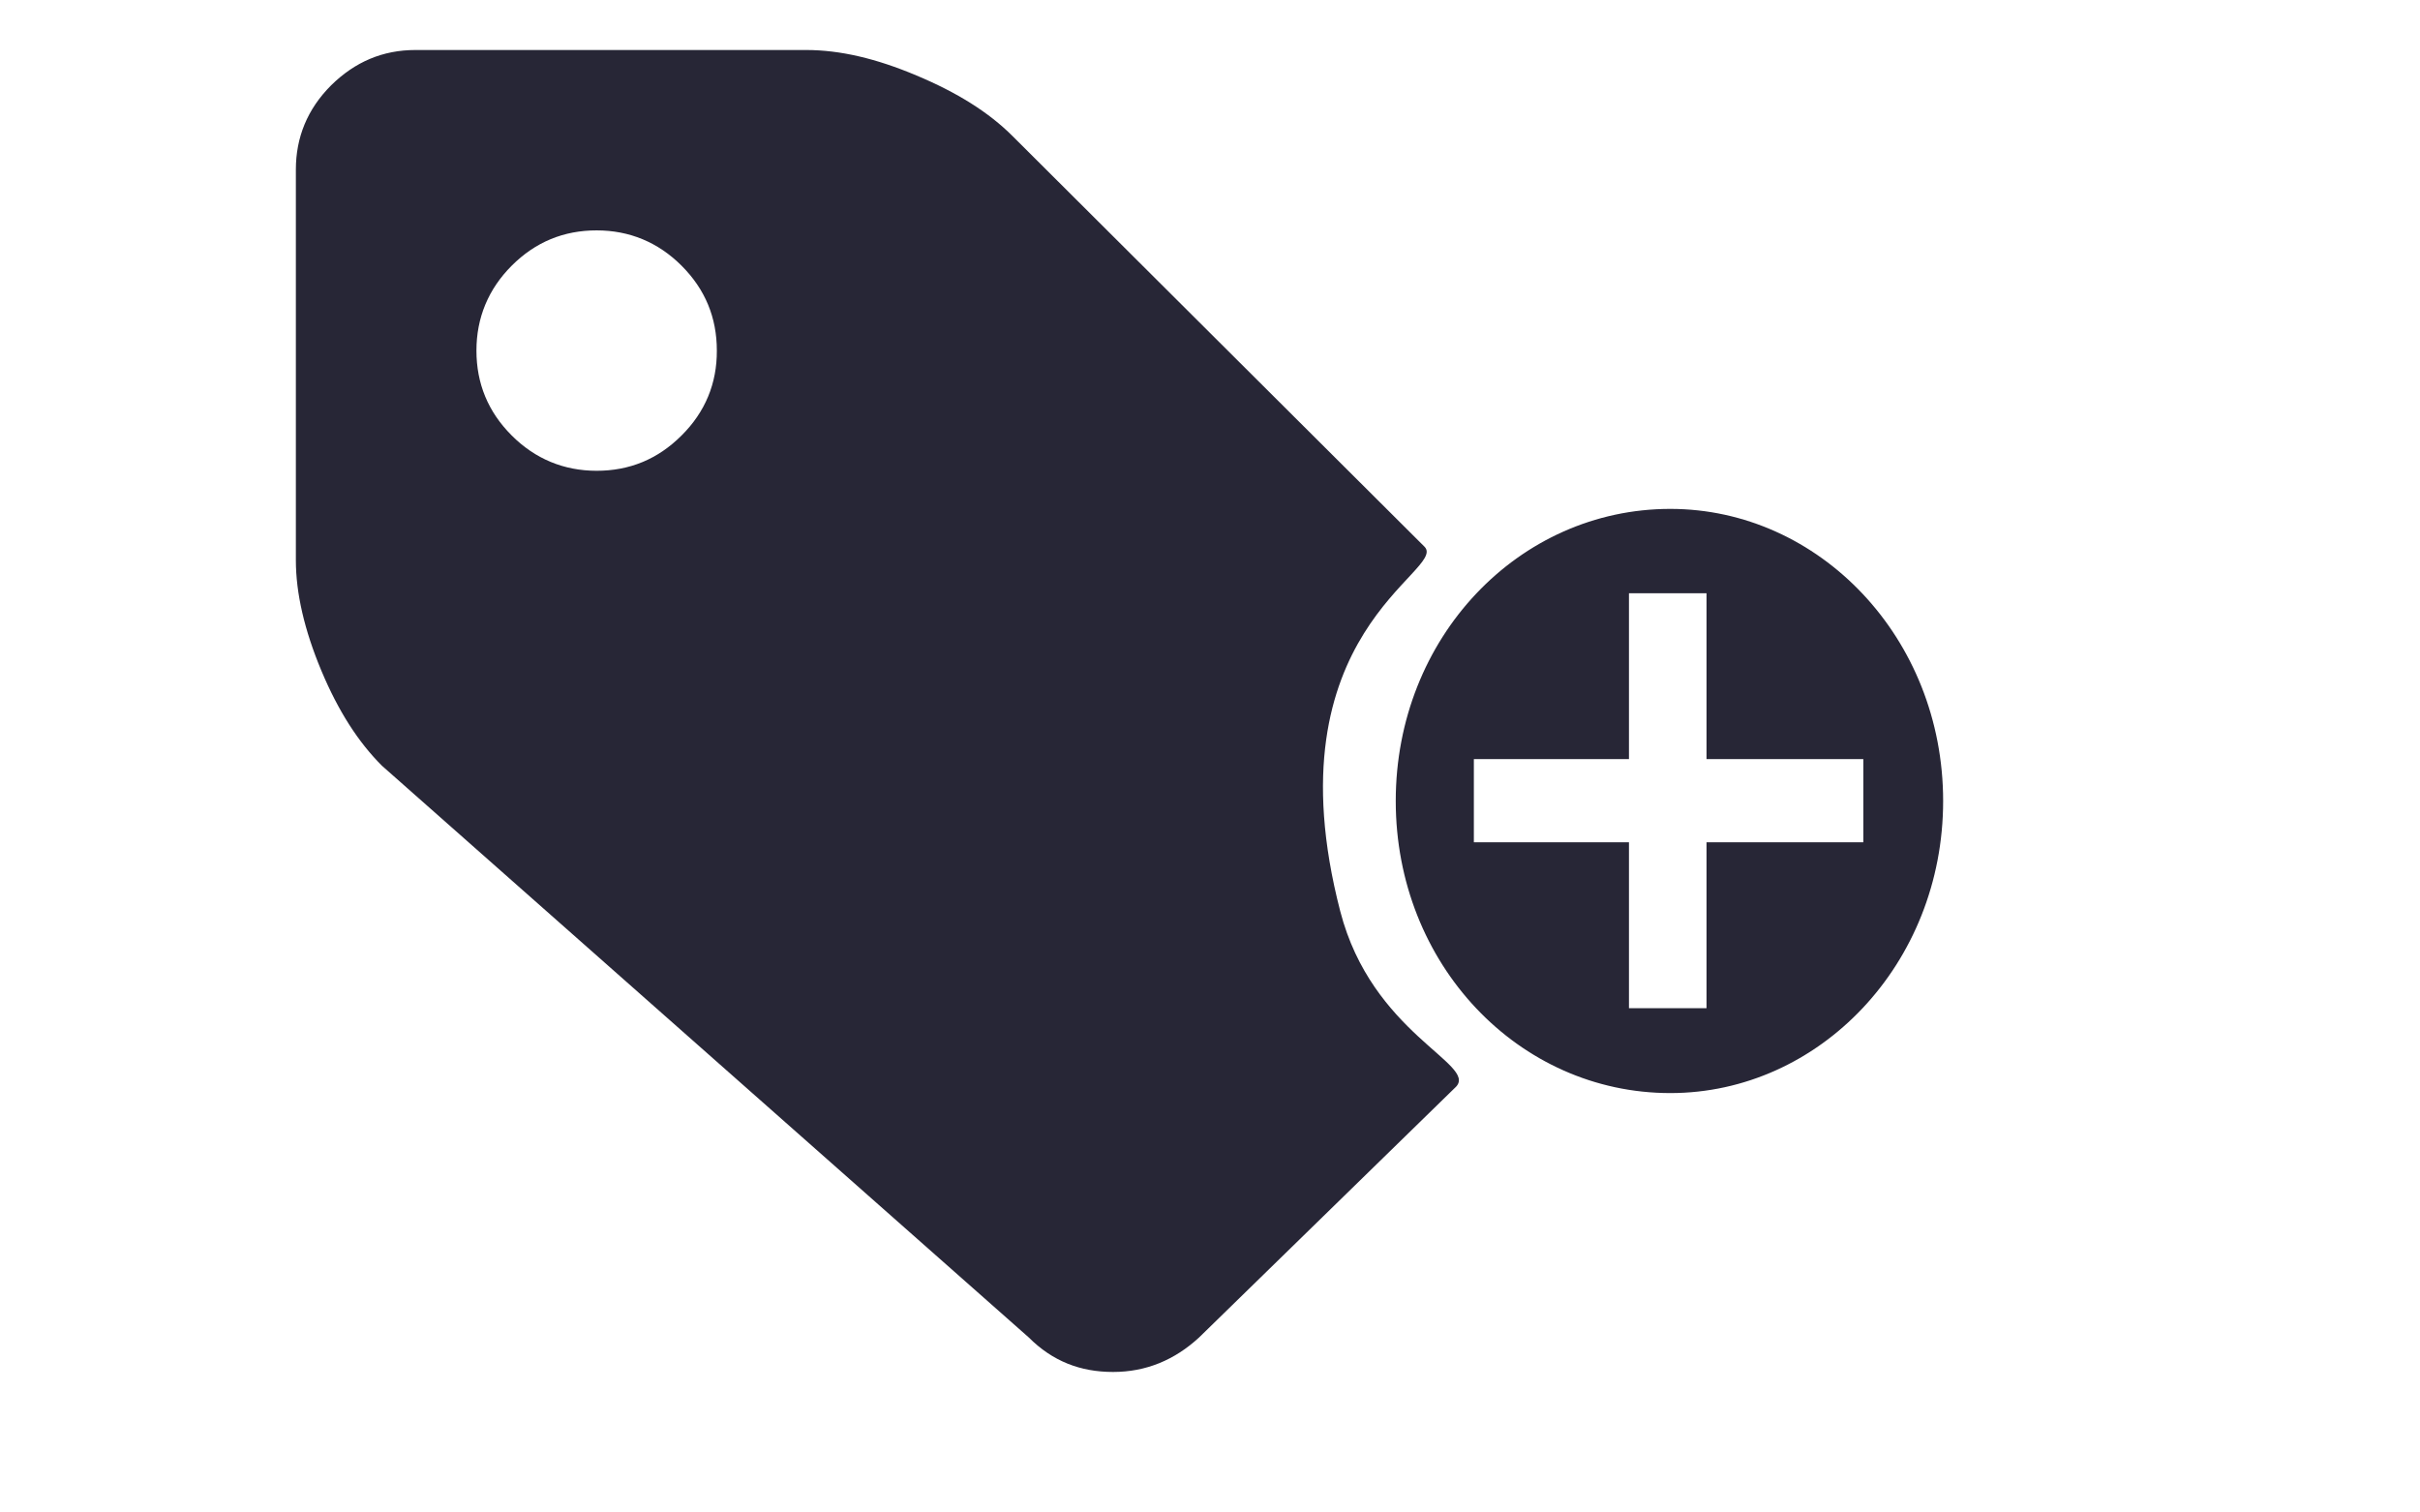<?xml version="1.0" standalone="no"?><!DOCTYPE svg PUBLIC "-//W3C//DTD SVG 1.1//EN" "http://www.w3.org/Graphics/SVG/1.1/DTD/svg11.dtd"><svg width="320.117" height="200" viewBox="0 0 320.117 200" version="1.1" xmlns="http://www.w3.org/2000/svg" xmlns:xlink="http://www.w3.org/1999/xlink"><defs><style type="text/css"><![CDATA[
@font-face { font-family: ifont; src: url("//at.alicdn.com/t/font_1442373896_4754455.eot?#iefix") format("embedded-opentype"), url("//at.alicdn.com/t/font_1442373896_4754455.woff") format("woff"), url("//at.alicdn.com/t/font_1442373896_4754455.ttf") format("truetype"), url("//at.alicdn.com/t/font_1442373896_4754455.svg#ifont") format("svg"); }

]]></style></defs><g class="transform-group"><g transform="scale(0.195, 0.195)"><path d="M1133.056 345.216c-102.912 0-186.24 87.424-186.24 198.144s83.328 198.144 186.24 198.144c100.992 0 185.088-87.424 185.088-198.144S1234.048 345.216 1133.056 345.216zM1157.632 571.392l0 112.512-52.608 0 0-112.512-105.216 0 0-56.448 105.216 0 0-112.512 52.608 0 0 112.512 106.368 0 0 56.448L1157.632 571.392zM909.184 618.24c-49.152-189.696 72.96-230.784 57.216-247.296L686.848 92.288c-16.128-16.128-37.632-29.568-65.152-41.088-27.264-11.52-51.84-17.28-74.88-17.28l-264.96 0c-22.272 0-41.088 8.064-57.216 23.936-16.128 16.128-23.936 35.328-23.936 57.216l0 264.96c0 22.272 5.76 47.36 17.28 74.88s25.088 48.512 41.088 64.512l438.784 387.84c16.128 16.128 34.944 23.424 57.216 23.424s41.728-8.064 58.368-23.424l174.336-170.112C1002.112 721.664 930.688 701.184 909.184 618.24zM462.336 295.424c-16.128 16.128-35.328 23.936-57.6 23.936-22.272 0-41.728-8.064-57.6-23.936-16.128-16.128-23.936-35.328-23.936-57.6s8.064-41.728 23.936-57.6c16.128-16.128 35.328-23.936 57.6-23.936 22.272 0 41.728 8.064 57.6 23.936 16.128 16.128 23.936 35.328 23.936 57.6C486.4 260.096 478.336 279.552 462.336 295.424z" fill="#272636"></path></g></g></svg>